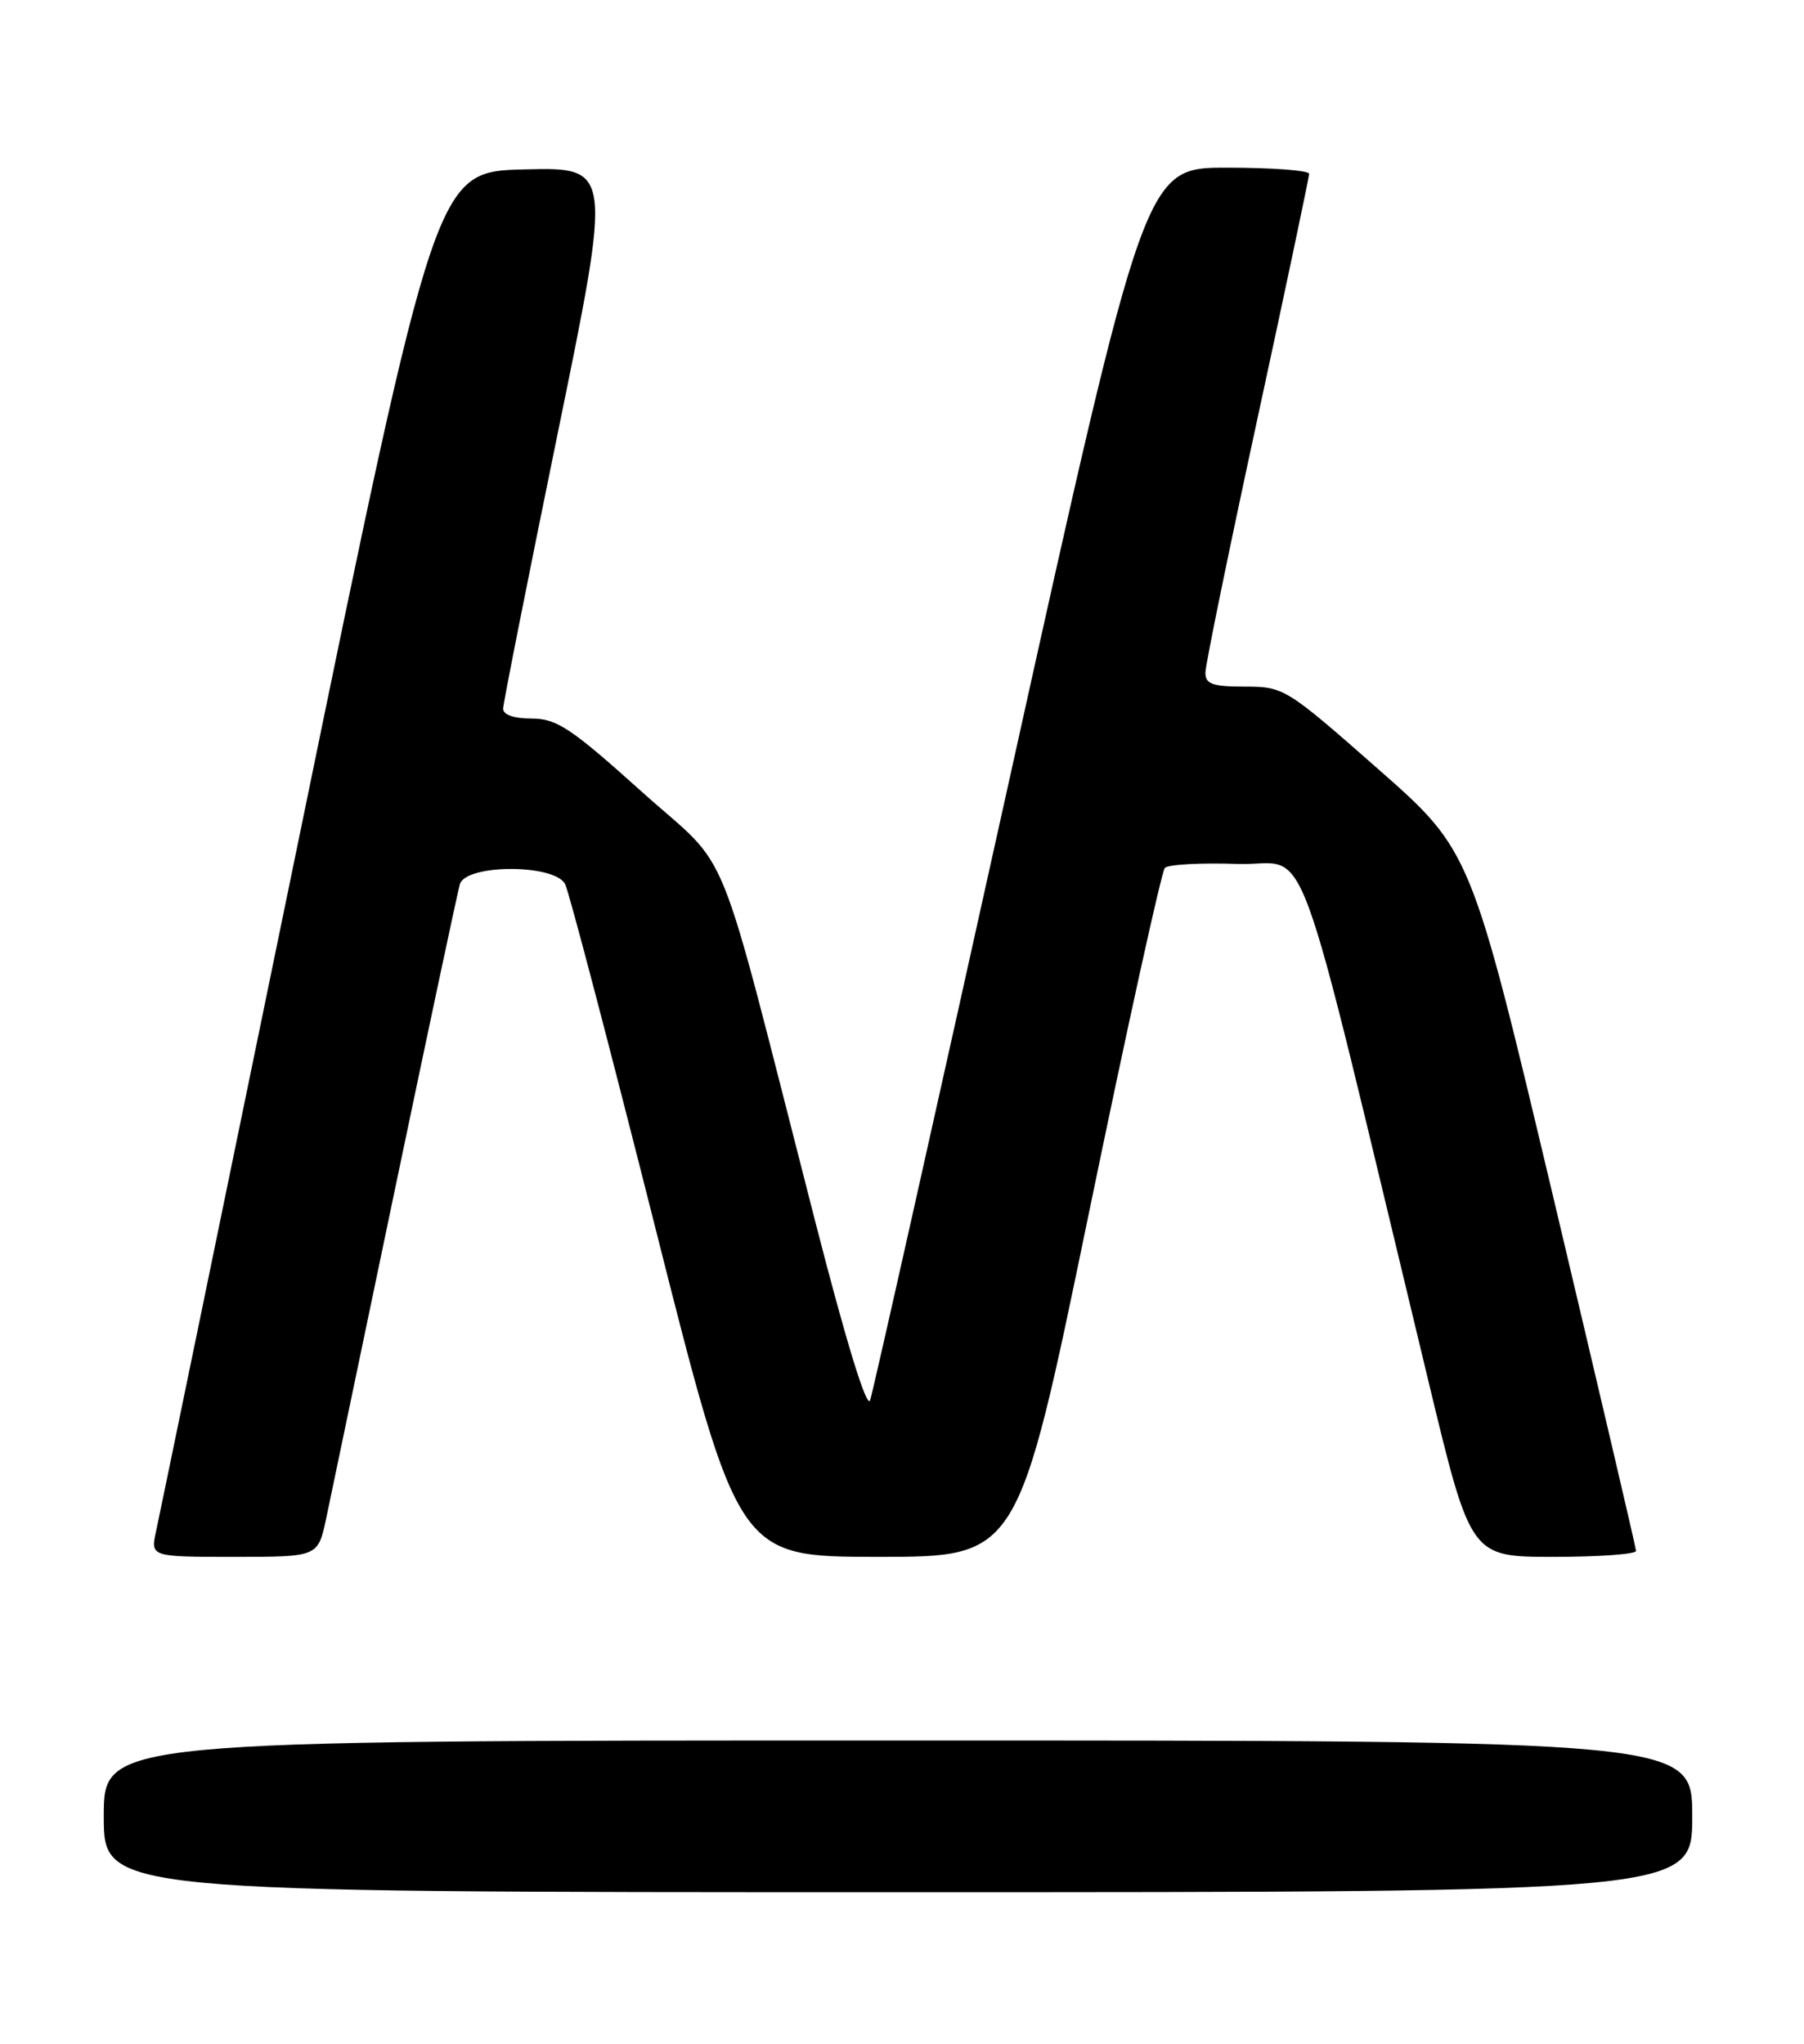 <?xml version="1.0" encoding="UTF-8" standalone="no"?>
<!DOCTYPE svg PUBLIC "-//W3C//DTD SVG 1.1//EN" "http://www.w3.org/Graphics/SVG/1.1/DTD/svg11.dtd" >
<svg xmlns="http://www.w3.org/2000/svg" xmlns:xlink="http://www.w3.org/1999/xlink" version="1.1" viewBox="0 0 226 256">
 <g >
 <path fill="currentColor"
d=" M 212.00 227.50 C 212.00 218.00 212.00 218.00 112.50 218.00 C 13.00 218.00 13.00 218.00 13.00 227.50 C 13.00 237.00 13.00 237.00 112.50 237.00 C 212.00 237.00 212.00 237.00 212.00 227.50 Z  M 40.85 190.25 C 41.40 187.64 45.28 169.07 49.47 149.00 C 53.67 128.93 57.33 111.71 57.61 110.75 C 58.37 108.20 69.53 108.20 70.80 110.75 C 71.29 111.71 76.36 131.06 82.09 153.75 C 92.50 194.99 92.50 194.99 110.01 195.00 C 127.52 195.00 127.52 195.00 136.35 152.25 C 141.20 128.74 145.52 109.14 145.93 108.71 C 146.35 108.27 150.44 108.05 155.04 108.21 C 164.37 108.53 161.59 100.98 179.01 173.25 C 184.25 195.00 184.25 195.00 194.62 195.00 C 200.33 195.00 204.98 194.66 204.96 194.25 C 204.94 193.84 200.28 173.94 194.61 150.03 C 184.29 106.56 184.29 106.56 172.60 96.28 C 161.14 86.19 160.82 86.00 155.96 86.00 C 151.90 86.00 151.00 85.68 151.01 84.25 C 151.01 83.29 153.94 69.01 157.51 52.52 C 161.08 36.04 164.00 22.20 164.00 21.77 C 164.00 21.35 159.37 21.00 153.71 21.00 C 143.43 21.00 143.43 21.00 126.54 97.25 C 117.25 139.19 109.36 174.35 109.01 175.38 C 108.60 176.56 106.00 168.08 102.10 152.88 C 89.33 103.13 91.92 109.53 80.35 99.12 C 71.53 91.19 69.74 90.00 66.61 90.00 C 64.37 90.00 63.01 89.52 63.03 88.75 C 63.05 88.06 66.13 72.52 69.88 54.22 C 76.70 20.94 76.70 20.94 65.66 21.22 C 54.62 21.50 54.62 21.50 37.45 105.00 C 28.00 150.93 19.95 189.96 19.56 191.75 C 18.84 195.00 18.84 195.00 29.34 195.00 C 39.83 195.00 39.83 195.00 40.85 190.25 Z "/>
</g>
</svg>